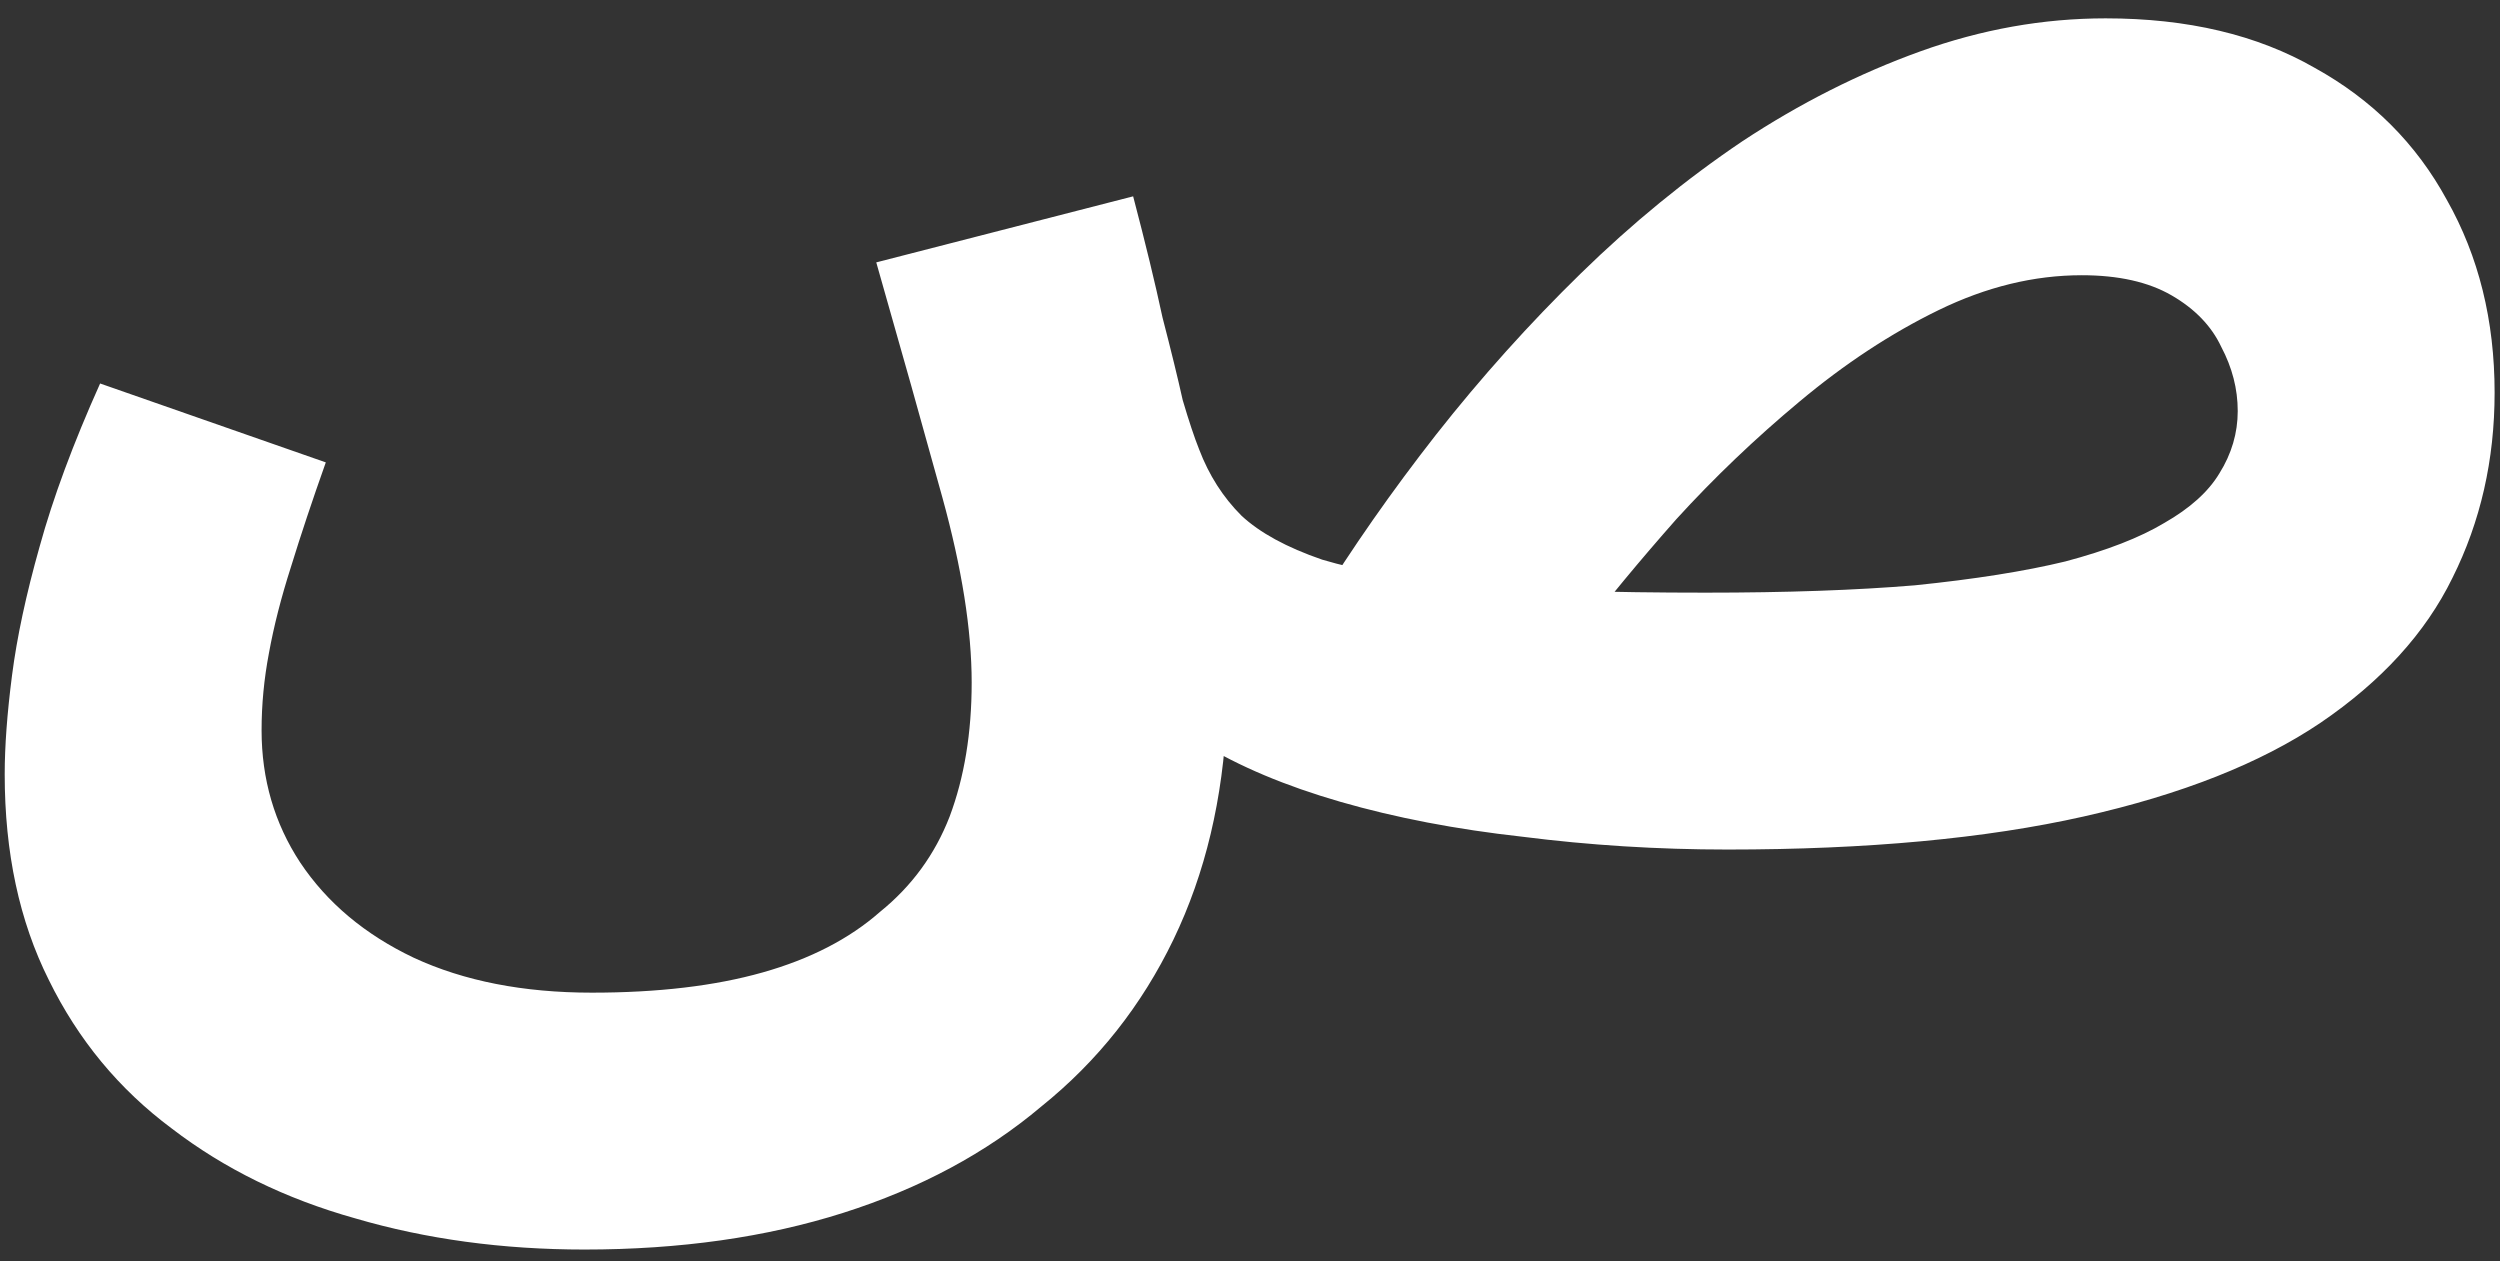 <svg width="109" height="55" viewBox="0 0 109 55" fill="none" xmlns="http://www.w3.org/2000/svg">
<rect x="0" y="0" width="109" height="55" fill="#333333" stroke="none"/>
<path d="M25.485 54.48C21.912 54.48 18.578 54.027 15.485 53.12C12.445 52.267 9.778 50.96 7.485 49.2C5.192 47.493 3.405 45.333 2.125 42.72C0.845 40.16 0.205 37.173 0.205 33.76C0.205 32.533 0.312 31.093 0.525 29.44C0.738 27.787 1.138 25.92 1.725 23.84C2.312 21.707 3.192 19.333 4.365 16.72L14.205 20.16C13.618 21.813 13.112 23.333 12.685 24.72C12.258 26.053 11.938 27.307 11.725 28.48C11.512 29.6 11.405 30.72 11.405 31.84C11.405 33.973 11.965 35.893 13.085 37.6C14.258 39.36 15.912 40.747 18.045 41.76C20.232 42.773 22.818 43.28 25.805 43.28C28.685 43.28 31.165 42.987 33.245 42.4C35.325 41.813 37.032 40.933 38.365 39.76C39.752 38.64 40.765 37.253 41.405 35.6C42.045 33.893 42.365 31.947 42.365 29.76C42.365 27.467 41.938 24.773 41.085 21.68C40.232 18.587 39.272 15.173 38.205 11.44L49.405 8.56C49.938 10.587 50.365 12.347 50.685 13.84C51.058 15.28 51.352 16.48 51.565 17.44C51.832 18.347 52.072 19.067 52.285 19.6C52.712 20.72 53.325 21.68 54.125 22.48C54.925 23.227 56.098 23.867 57.645 24.4C59.245 24.88 61.378 25.253 64.045 25.52C66.712 25.733 70.152 25.84 74.365 25.84C77.885 25.84 80.925 25.733 83.485 25.52C86.098 25.253 88.285 24.907 90.045 24.48C91.858 24 93.298 23.44 94.365 22.8C95.485 22.16 96.285 21.44 96.765 20.64C97.298 19.787 97.565 18.88 97.565 17.92C97.565 16.96 97.325 16.027 96.845 15.12C96.418 14.213 95.698 13.467 94.685 12.88C93.672 12.293 92.365 12 90.765 12C88.685 12 86.605 12.507 84.525 13.52C82.445 14.533 80.418 15.867 78.445 17.52C76.525 19.12 74.738 20.827 73.085 22.64C71.485 24.453 70.072 26.16 68.845 27.76L57.405 26.4C58.952 23.893 60.685 21.413 62.605 18.96C64.578 16.453 66.685 14.107 68.925 11.92C71.165 9.733 73.512 7.813 75.965 6.16C78.472 4.507 81.058 3.2 83.725 2.24C86.392 1.28 89.085 0.8 91.805 0.8C95.378 0.8 98.418 1.52 100.925 2.96C103.432 4.347 105.352 6.267 106.685 8.72C108.072 11.173 108.765 13.973 108.765 17.12C108.765 20.053 108.152 22.747 106.925 25.2C105.752 27.6 103.832 29.707 101.165 31.52C98.552 33.28 95.112 34.64 90.845 35.6C86.578 36.56 81.405 37.04 75.325 37.04C72.285 37.04 69.298 36.853 66.365 36.48C63.485 36.16 60.845 35.653 58.445 34.96C56.045 34.267 54.018 33.413 52.365 32.4C50.712 31.333 49.592 30.107 49.005 28.72L53.485 31.2C53.325 34.827 52.552 38.08 51.165 40.96C49.778 43.84 47.858 46.267 45.405 48.24C43.005 50.267 40.125 51.813 36.765 52.88C33.405 53.947 29.645 54.48 25.485 54.48Z" fill="white"/>
</svg>
